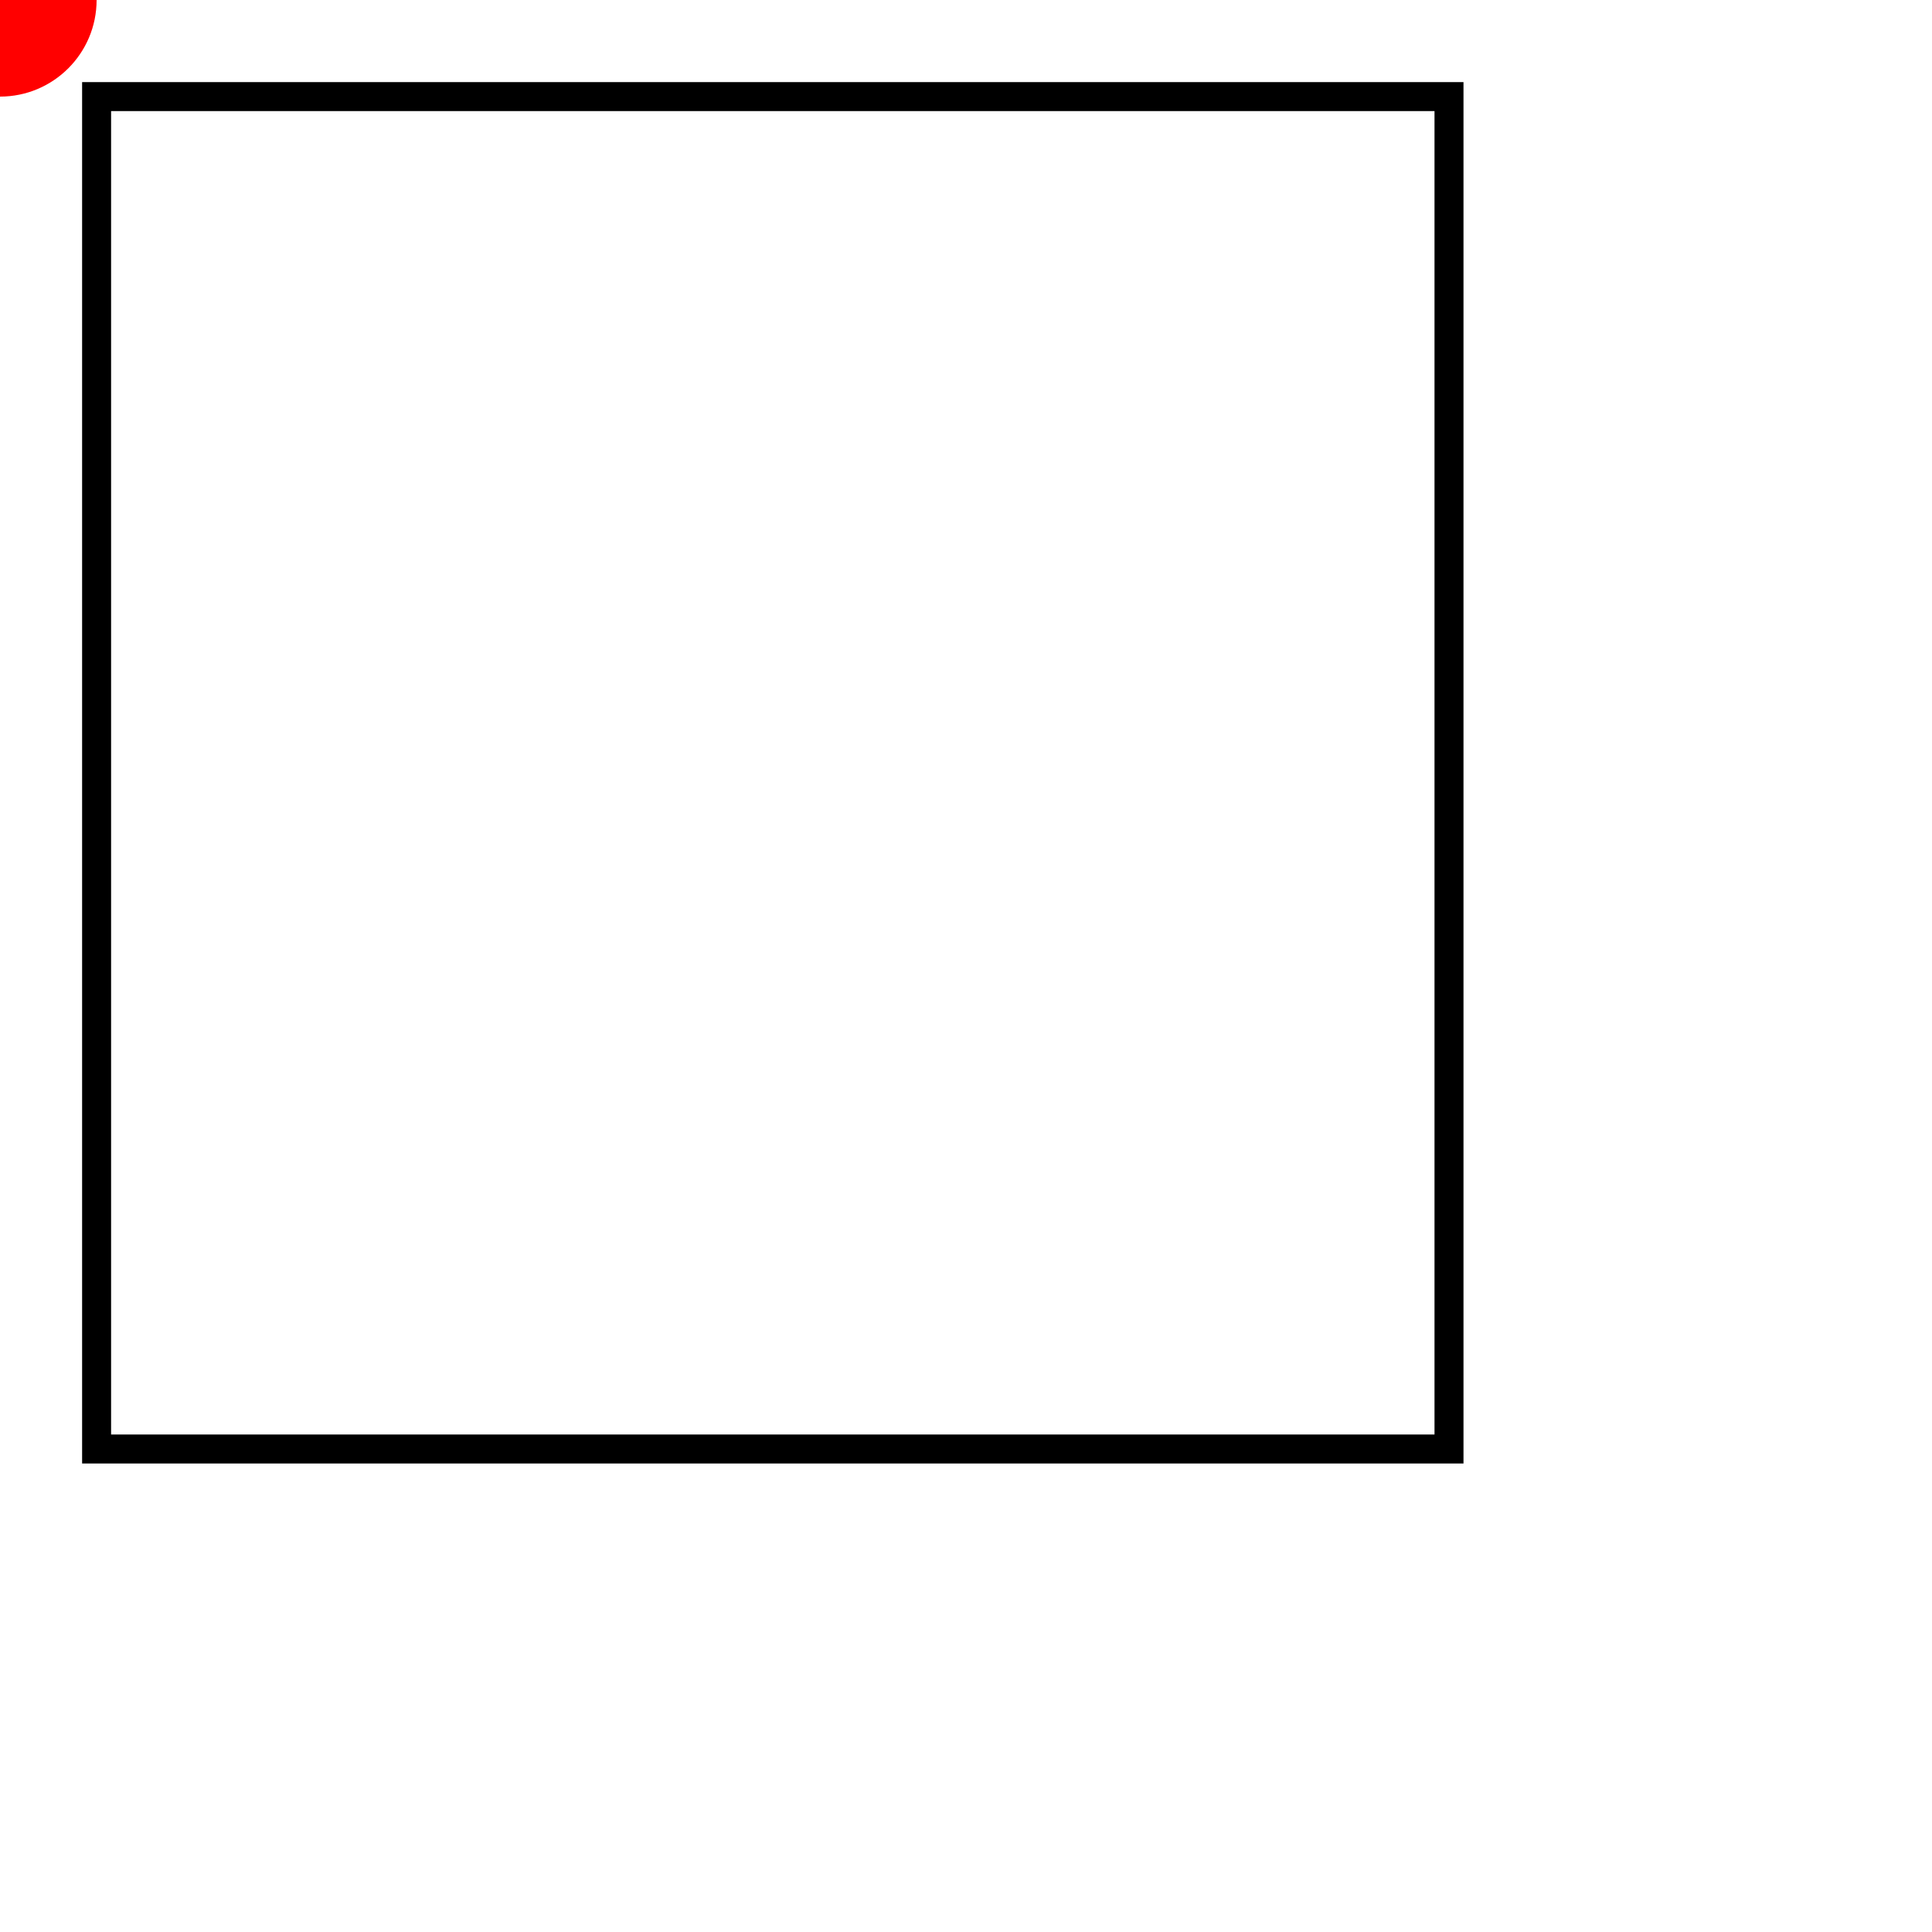 <svg width="200" height="200"
  xmlns="http://www.w3.org/2000/svg" xmlns:xlink= "http://www.w3.org/1999/xlink">
  <rect width="200" height="200" x="0" y="0" fill="white" />
  <path d="M10 10 L10 150 L150 150 L150 10 Z" fill="none" stroke="black" stroke-width="3"/>
  <circle r="10" fill="red">
    <animateMotion
      path="M10 10 L10 150 L150 150 L150 10 Z"
      begin="0s"
      dur="10s"
      repeatCount="indefinite" />
  </circle>
</svg> 
